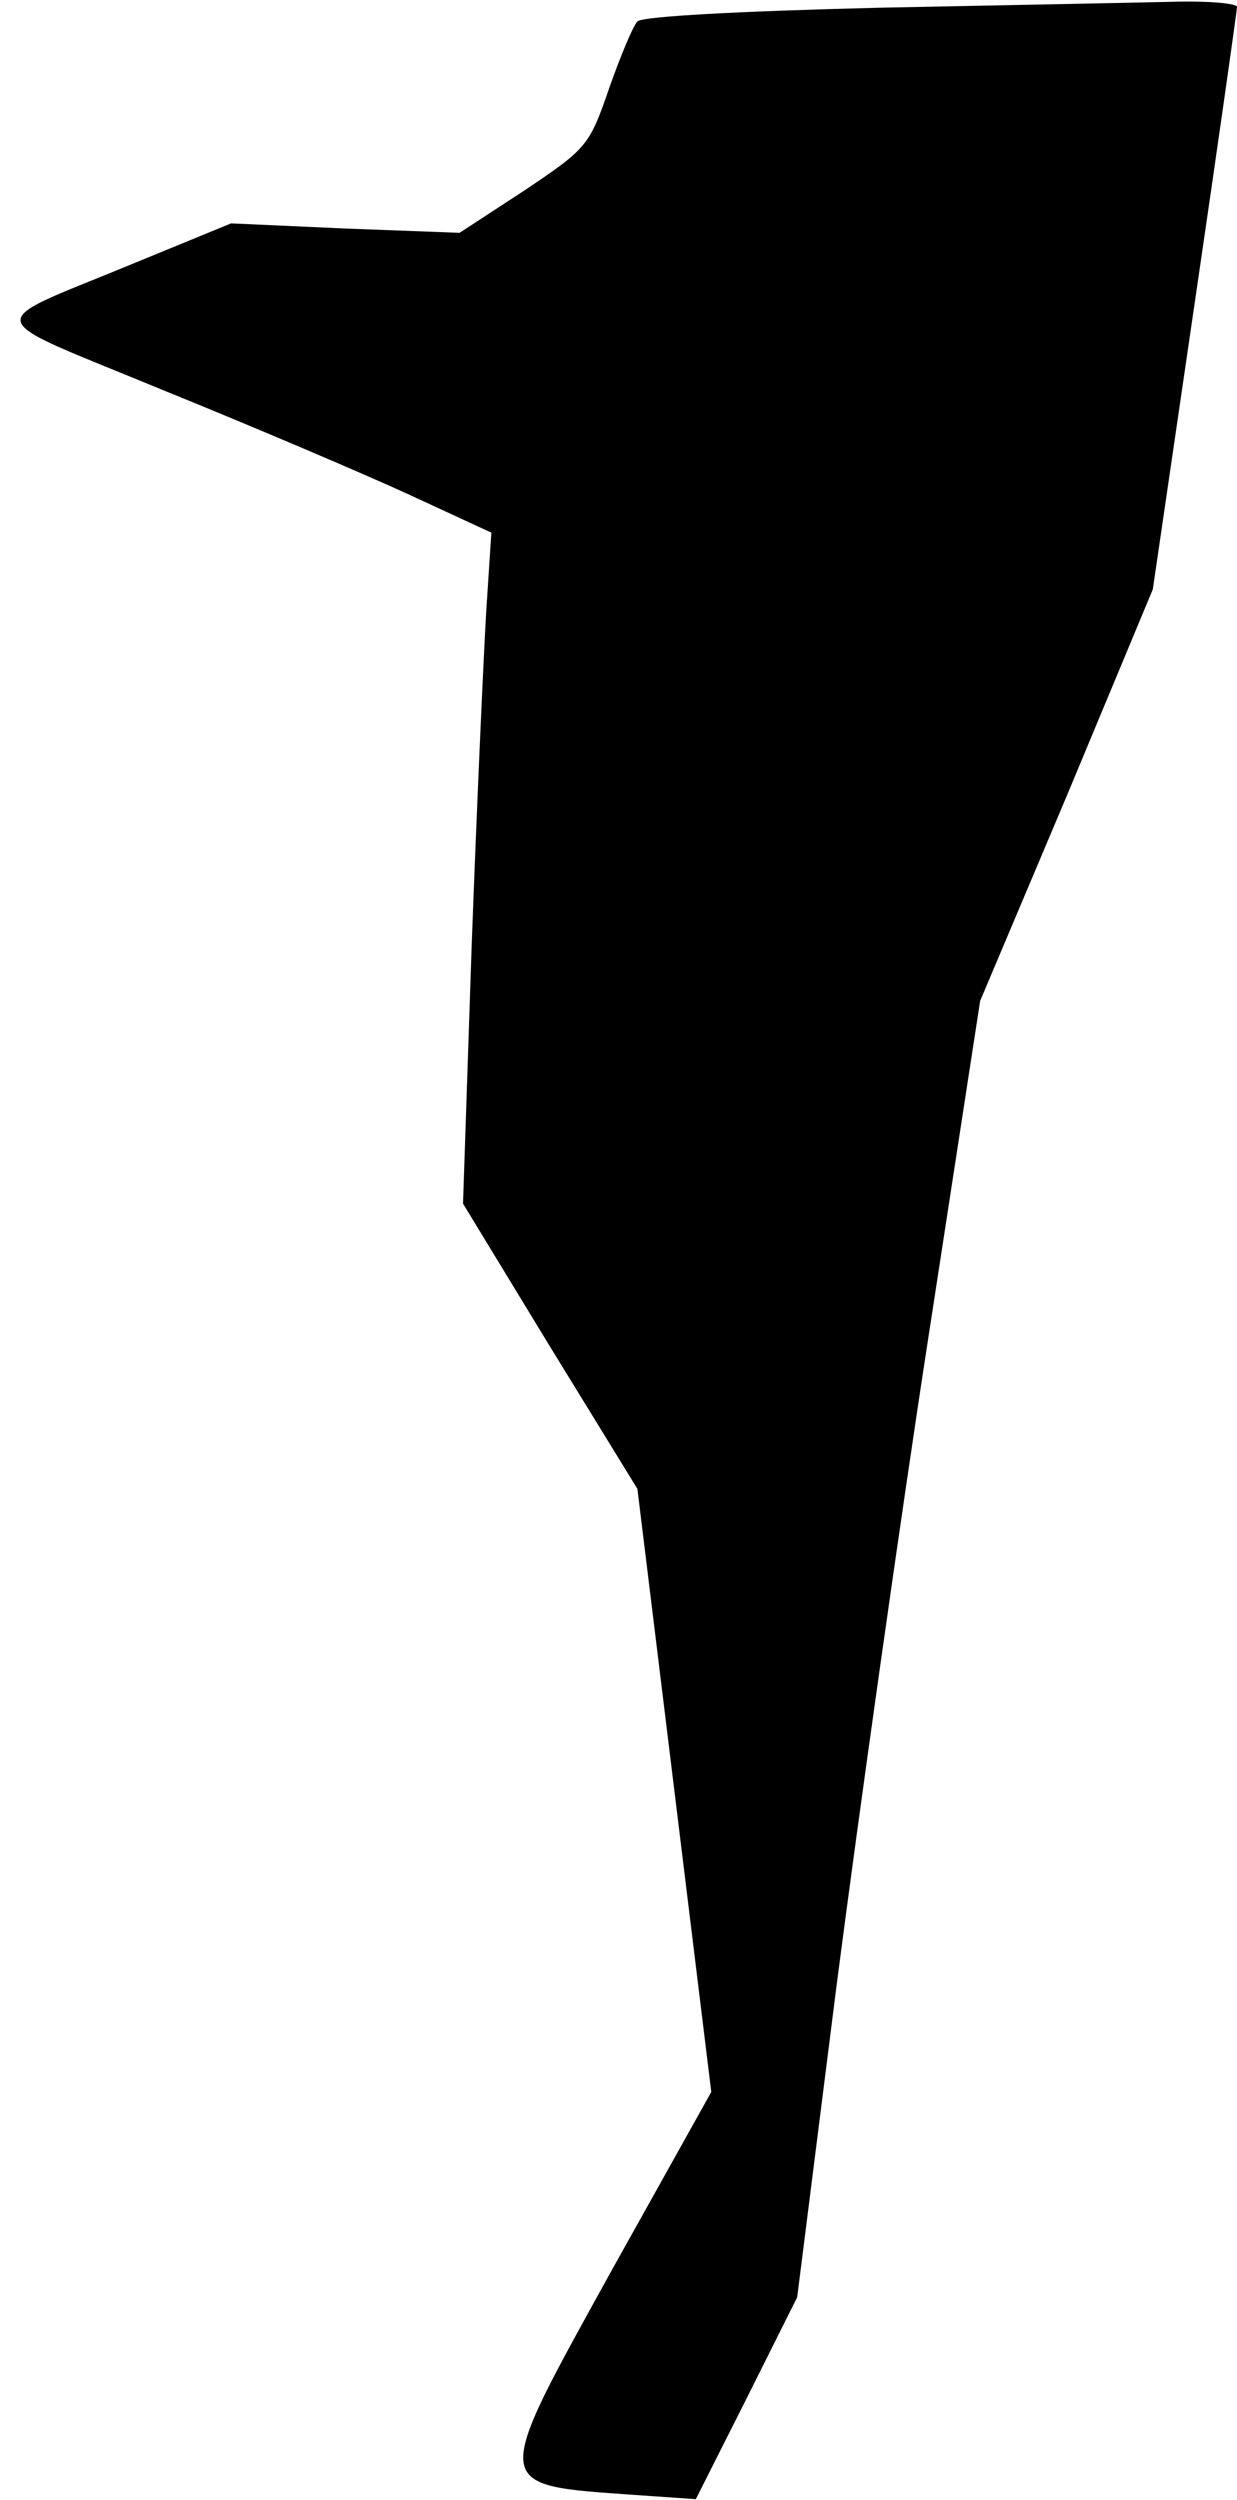 <?xml version="1.0" standalone="no"?>
<!DOCTYPE svg PUBLIC "-//W3C//DTD SVG 20010904//EN"
 "http://www.w3.org/TR/2001/REC-SVG-20010904/DTD/svg10.dtd">
<svg version="1.0" xmlns="http://www.w3.org/2000/svg"
 width="144pt" height="291pt" viewBox="0 0 144 291"
 preserveAspectRatio="xMidYMid meet">
<g transform="translate(0,291) scale(0.1,-0.1)"
fill="#000000" stroke="none">
<path fill="#000000" stroke="none" d="M1023 2901 c-161 -4 -276 -10 -281 -16
-5 -5 -20 -41 -33 -78 -23 -67 -26 -70 -99 -119 l-75 -49 -133 5 -133 6 -112
-46 c-181 -75 -185 -58 35 -149 106 -43 235 -98 287 -122 l93 -43 -6 -92 c-3
-51 -11 -227 -17 -391 l-10 -298 101 -166 102 -166 43 -351 43 -351 -115 -206
c-142 -257 -143 -251 25 -263 l72 -5 59 117 59 118 46 364 c26 201 74 541 107
755 l60 390 101 239 100 240 49 335 c27 184 49 339 49 343 0 4 -33 7 -72 6
-40 -1 -195 -4 -345 -7z"/>
</g>
</svg>
